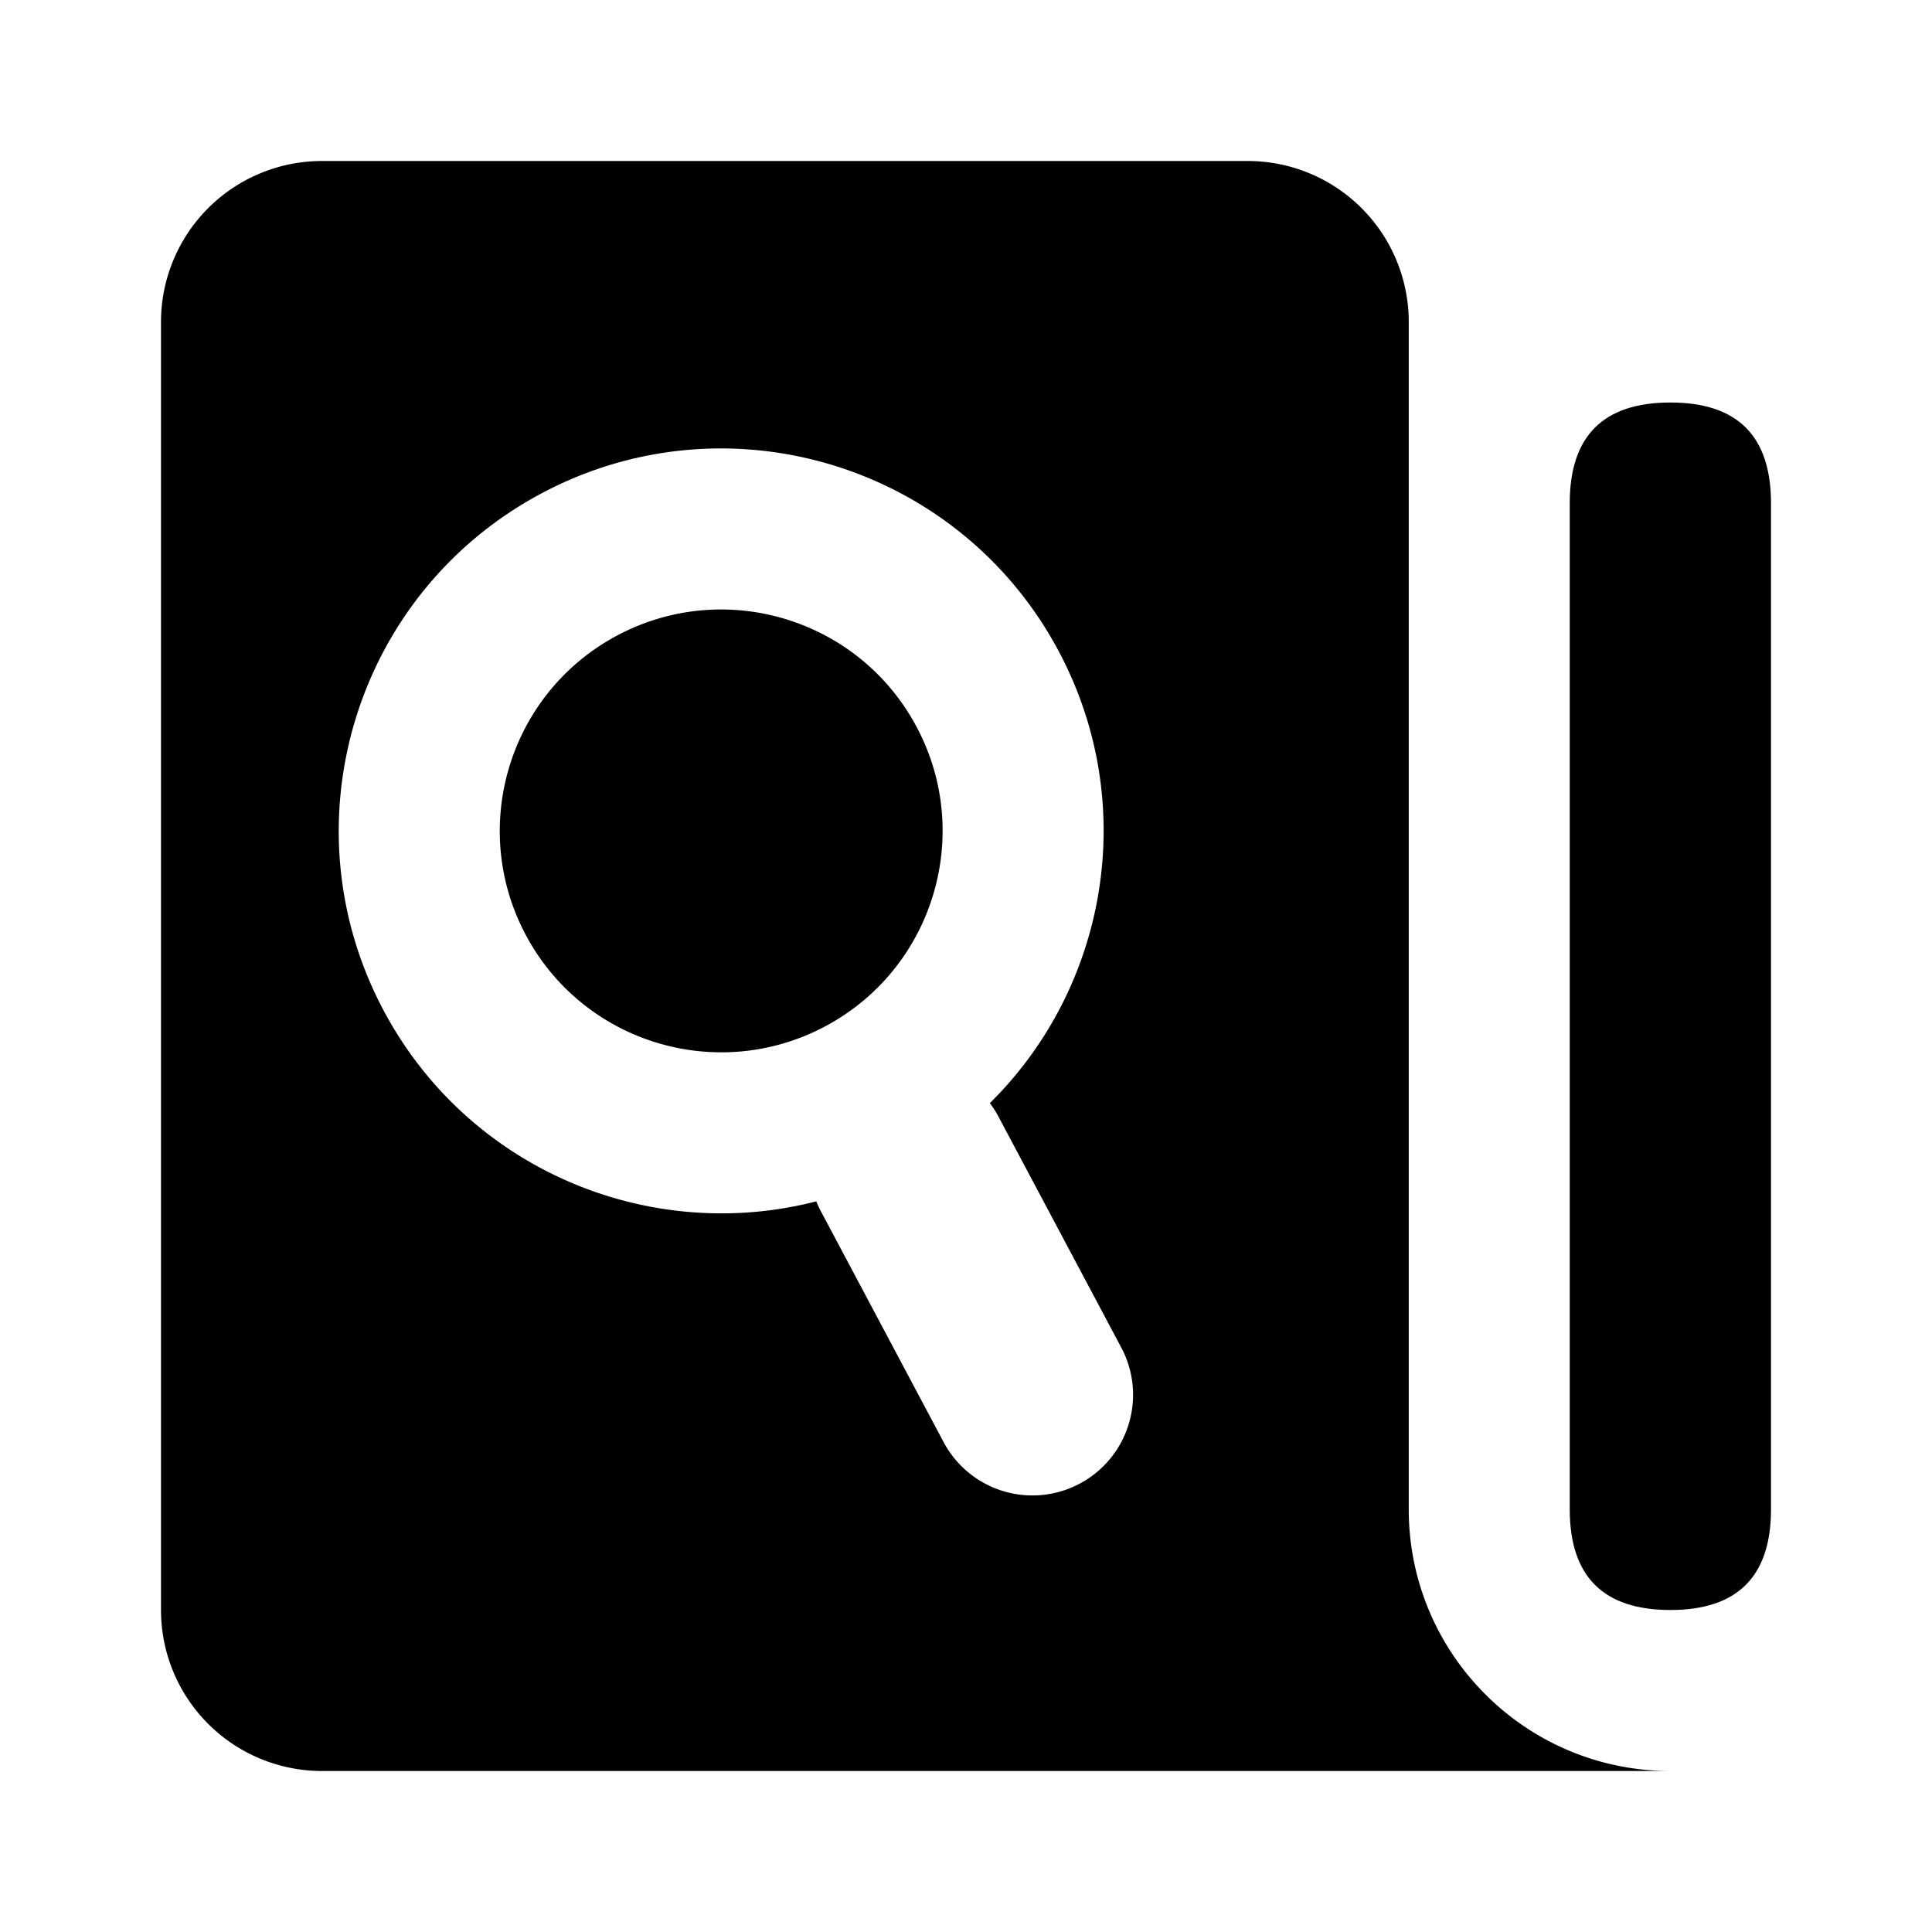 <?xml version="1.0" standalone="no"?><!DOCTYPE svg PUBLIC "-//W3C//DTD SVG 1.1//EN" "http://www.w3.org/Graphics/SVG/1.1/DTD/svg11.dtd"><svg t="1655868118373" class="icon" viewBox="0 0 1024 1024" version="1.1" xmlns="http://www.w3.org/2000/svg" p-id="1744" xmlns:xlink="http://www.w3.org/1999/xlink" width="200" height="200"><defs><style type="text/css">@font-face { font-family: feedback-iconfont; src: url("//at.alicdn.com/t/font_1031158_u69w8yhxdu.woff2?t=1630033759944") format("woff2"), url("//at.alicdn.com/t/font_1031158_u69w8yhxdu.woff?t=1630033759944") format("woff"), url("//at.alicdn.com/t/font_1031158_u69w8yhxdu.ttf?t=1630033759944") format("truetype"); }
</style></defs><path d="M746.667 800c0 76.587 62.08 138.667 138.667 138.667H170.667a85.333 85.333 0 0 1-85.333-85.333V170.667a85.333 85.333 0 0 1 85.333-85.333h490.667a85.333 85.333 0 0 1 85.333 85.333v629.333zM287.104 261.461c-98.827 52.544-136.352 175.253-83.797 274.091 44.832 84.32 140.757 124.011 229.333 101.195 0.683 1.739 1.483 3.445 2.379 5.131l65.099 122.443a53.333 53.333 0 1 0 94.187-50.08L529.184 591.787a53.728 53.728 0 0 0-4.533-7.115c62.155-61.301 79.616-158.4 36.533-239.424-52.555-98.837-175.264-136.352-274.091-83.797z m198.741 123.851C516.267 442.528 494.549 513.579 437.333 544c-57.216 30.421-128.267 8.704-158.688-48.512-30.421-57.216-8.693-128.267 48.523-158.688 57.216-30.421 128.256-8.704 158.677 48.512z" p-id="1745" ></path><path d="M832 213.333m53.333 0l0 0q53.333 0 53.333 53.333l0 533.333q0 53.333-53.333 53.333l0 0q-53.333 0-53.333-53.333l0-533.333q0-53.333 53.333-53.333Z" p-id="1746" ></path></svg>